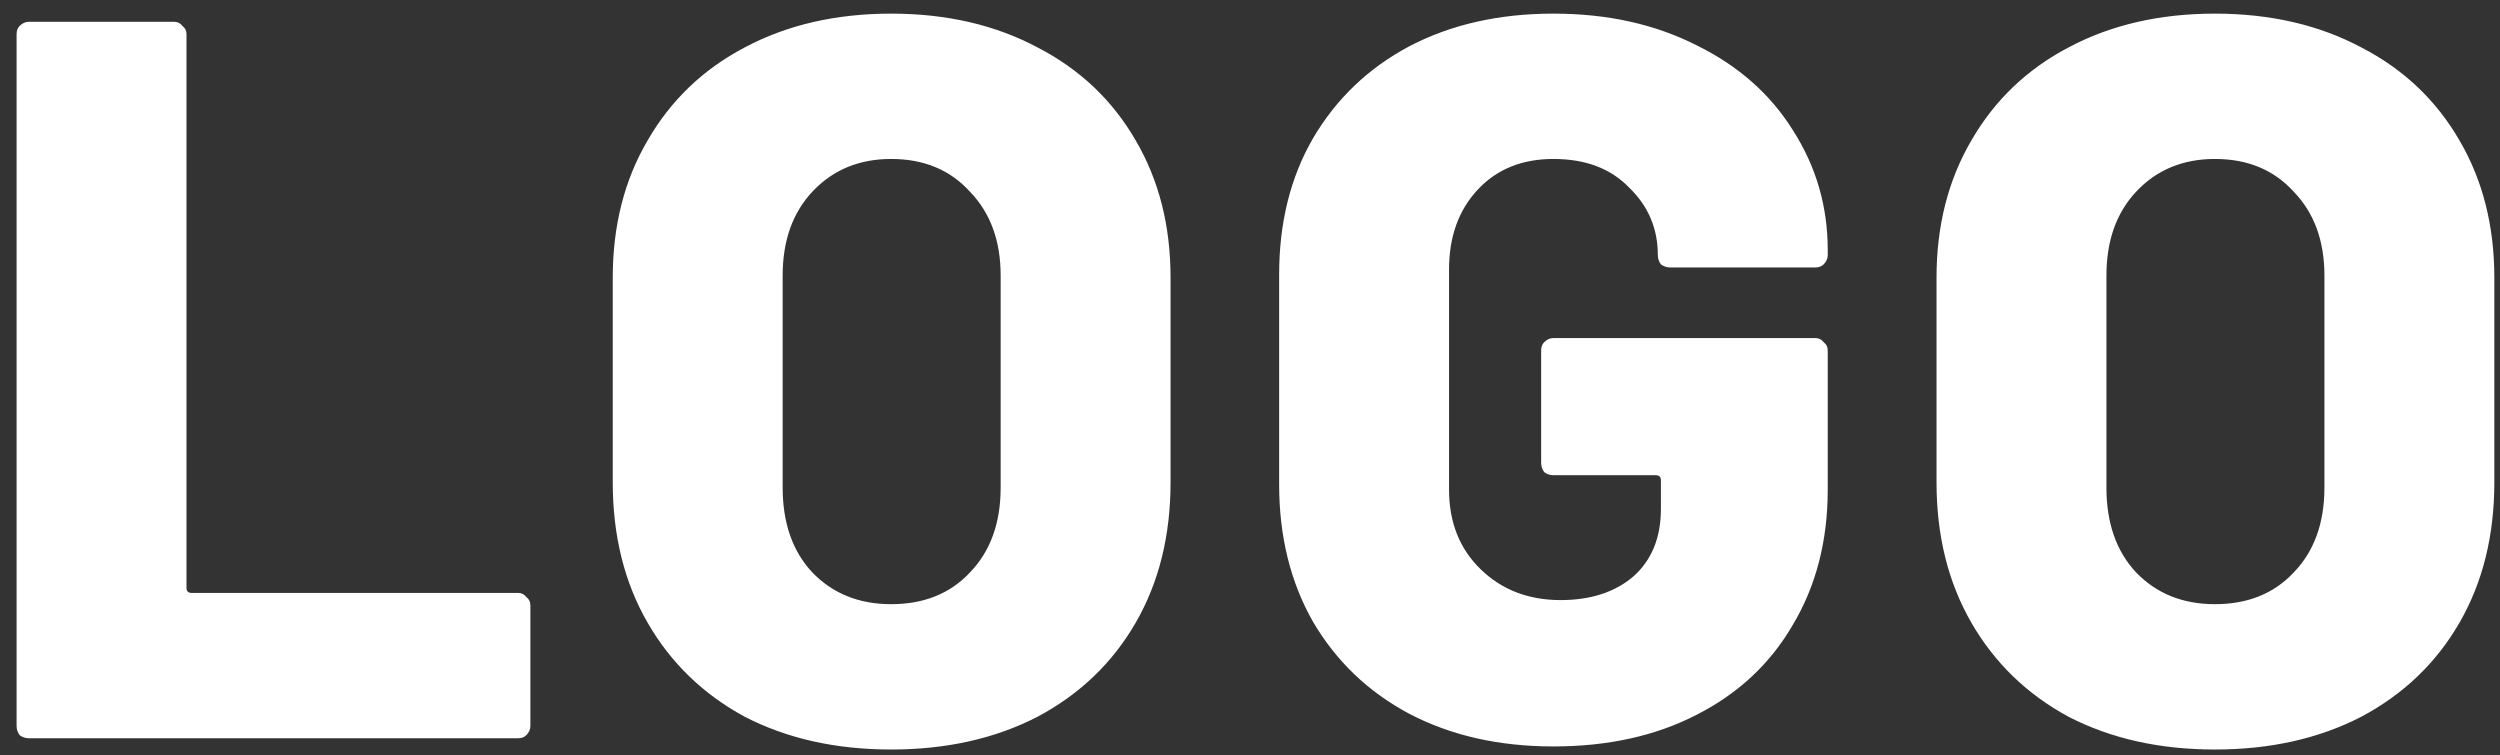 <svg width="149" height="45" viewBox="0 0 149 45" fill="none" xmlns="http://www.w3.org/2000/svg">
<rect x="0" y="0" width="149" height="45" fill="#333333" stroke="none"/>
<path d="M1.721 44C1.518 44 1.335 43.939 1.172 43.817C1.05 43.654 0.989 43.471 0.989 43.268V2.032C0.989 1.829 1.05 1.666 1.172 1.544C1.335 1.381 1.518 1.3 1.721 1.3H10.383C10.586 1.3 10.749 1.381 10.871 1.544C11.034 1.666 11.115 1.829 11.115 2.032V35.033C11.115 35.236 11.217 35.338 11.42 35.338H30.879C31.082 35.338 31.245 35.419 31.367 35.582C31.53 35.704 31.611 35.867 31.611 36.07V43.268C31.611 43.471 31.53 43.654 31.367 43.817C31.245 43.939 31.082 44 30.879 44H1.721ZM53.112 44.671C49.818 44.671 46.91 44.02 44.389 42.719C41.908 41.377 39.977 39.506 38.594 37.107C37.211 34.708 36.52 31.922 36.52 28.75V16.55C36.52 13.459 37.211 10.735 38.594 8.376C39.977 5.977 41.908 4.126 44.389 2.825C46.91 1.483 49.818 0.812 53.112 0.812C56.406 0.812 59.314 1.483 61.835 2.825C64.356 4.126 66.308 5.977 67.691 8.376C69.074 10.735 69.765 13.459 69.765 16.55V28.75C69.765 31.922 69.074 34.708 67.691 37.107C66.308 39.506 64.356 41.377 61.835 42.719C59.314 44.02 56.406 44.671 53.112 44.671ZM53.112 36.009C55.064 36.009 56.63 35.379 57.809 34.118C59.029 32.857 59.639 31.17 59.639 29.055V16.428C59.639 14.354 59.029 12.687 57.809 11.426C56.63 10.125 55.064 9.474 53.112 9.474C51.201 9.474 49.635 10.125 48.415 11.426C47.236 12.687 46.646 14.354 46.646 16.428V29.055C46.646 31.17 47.236 32.857 48.415 34.118C49.635 35.379 51.201 36.009 53.112 36.009ZM92.585 44.488C89.332 44.488 86.465 43.837 83.984 42.536C81.544 41.235 79.632 39.405 78.25 37.046C76.908 34.687 76.237 31.963 76.237 28.872V16.367C76.237 13.276 76.908 10.572 78.25 8.254C79.632 5.895 81.544 4.065 83.984 2.764C86.465 1.463 89.332 0.812 92.585 0.812C95.797 0.812 98.644 1.442 101.125 2.703C103.605 3.923 105.517 5.611 106.859 7.766C108.241 9.921 108.933 12.3 108.933 14.903V15.208C108.933 15.411 108.851 15.594 108.689 15.757C108.567 15.879 108.404 15.94 108.201 15.94H99.539C99.335 15.94 99.153 15.879 98.99 15.757C98.868 15.594 98.807 15.411 98.807 15.208C98.807 13.622 98.237 12.28 97.099 11.182C96.001 10.043 94.496 9.474 92.585 9.474C90.714 9.474 89.21 10.084 88.071 11.304C86.932 12.524 86.363 14.11 86.363 16.062V29.177C86.363 31.129 86.993 32.715 88.254 33.935C89.514 35.155 91.1 35.765 93.012 35.765C94.801 35.765 96.245 35.297 97.343 34.362C98.441 33.386 98.99 32.044 98.99 30.336V28.628C98.99 28.425 98.888 28.323 98.685 28.323H92.585C92.382 28.323 92.198 28.262 92.036 28.14C91.914 27.977 91.853 27.794 91.853 27.591V20.881C91.853 20.678 91.914 20.515 92.036 20.393C92.198 20.23 92.382 20.149 92.585 20.149H108.201C108.404 20.149 108.567 20.23 108.689 20.393C108.851 20.515 108.933 20.678 108.933 20.881V29.177C108.933 32.227 108.241 34.911 106.859 37.229C105.517 39.547 103.605 41.336 101.125 42.597C98.685 43.858 95.838 44.488 92.585 44.488ZM132.009 44.671C128.715 44.671 125.808 44.02 123.286 42.719C120.806 41.377 118.874 39.506 117.491 37.107C116.109 34.708 115.417 31.922 115.417 28.75V16.55C115.417 13.459 116.109 10.735 117.491 8.376C118.874 5.977 120.806 4.126 123.286 2.825C125.808 1.483 128.715 0.812 132.009 0.812C135.303 0.812 138.211 1.483 140.732 2.825C143.254 4.126 145.206 5.977 146.588 8.376C147.971 10.735 148.662 13.459 148.662 16.55V28.75C148.662 31.922 147.971 34.708 146.588 37.107C145.206 39.506 143.254 41.377 140.732 42.719C138.211 44.02 135.303 44.671 132.009 44.671ZM132.009 36.009C133.961 36.009 135.527 35.379 136.706 34.118C137.926 32.857 138.536 31.17 138.536 29.055V16.428C138.536 14.354 137.926 12.687 136.706 11.426C135.527 10.125 133.961 9.474 132.009 9.474C130.098 9.474 128.532 10.125 127.312 11.426C126.133 12.687 125.543 14.354 125.543 16.428V29.055C125.543 31.17 126.133 32.857 127.312 34.118C128.532 35.379 130.098 36.009 132.009 36.009Z" fill="white"/>
</svg>
